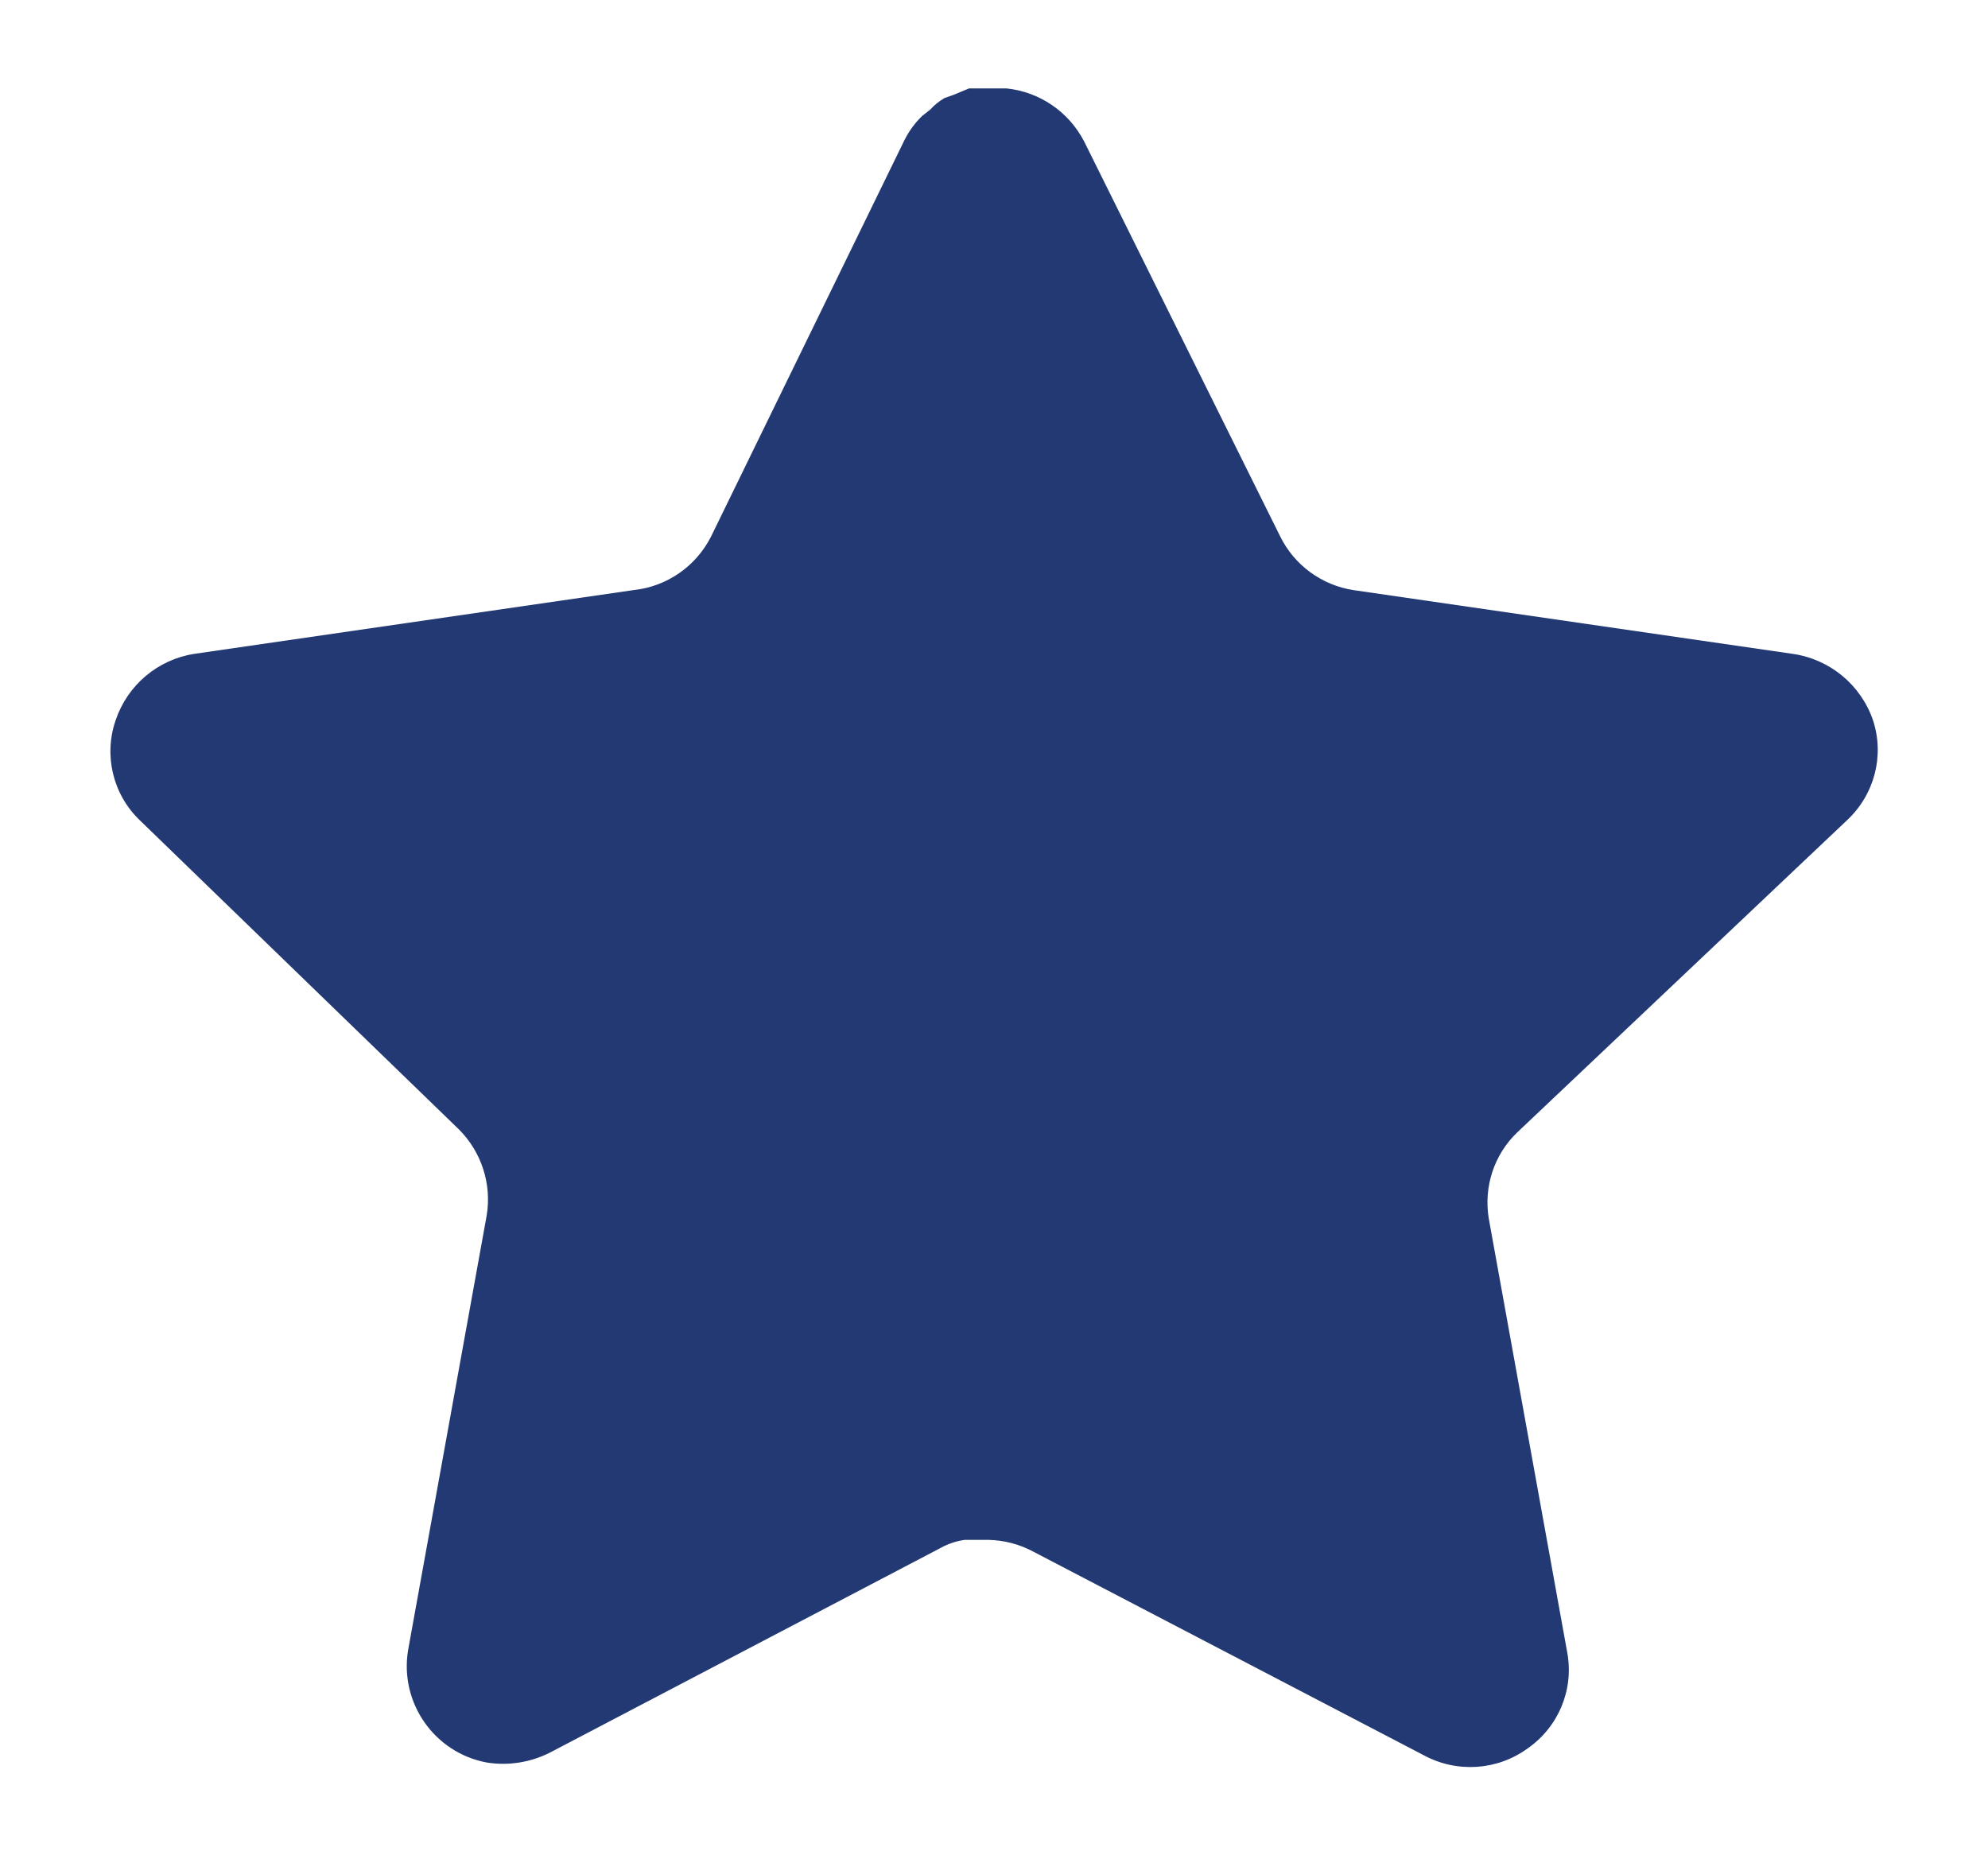 <svg width="15" height="14" viewBox="0 0 15 14" fill="none" xmlns="http://www.w3.org/2000/svg">
<path d="M11.446 8.547C11.273 8.714 11.194 8.956 11.233 9.194L11.826 12.474C11.876 12.752 11.758 13.033 11.526 13.194C11.298 13.36 10.994 13.38 10.746 13.247L7.793 11.707C7.69 11.652 7.576 11.623 7.46 11.62H7.279C7.216 11.629 7.155 11.649 7.099 11.68L4.146 13.227C4 13.3 3.834 13.326 3.672 13.3C3.278 13.226 3.014 12.85 3.079 12.453L3.672 9.173C3.712 8.934 3.632 8.69 3.46 8.52L1.052 6.187C0.851 5.992 0.781 5.698 0.873 5.434C0.962 5.17 1.19 4.977 1.466 4.934L4.779 4.453C5.031 4.427 5.252 4.274 5.366 4.047L6.826 1.054C6.86 0.987 6.905 0.926 6.959 0.874L7.019 0.827C7.05 0.792 7.086 0.764 7.126 0.74L7.199 0.714L7.312 0.667H7.593C7.844 0.693 8.064 0.843 8.18 1.067L9.659 4.047C9.766 4.265 9.973 4.416 10.212 4.453L13.526 4.934C13.806 4.974 14.04 5.167 14.132 5.434C14.22 5.701 14.144 5.994 13.939 6.187L11.446 8.547Z" fill="#233973"/>
</svg>
